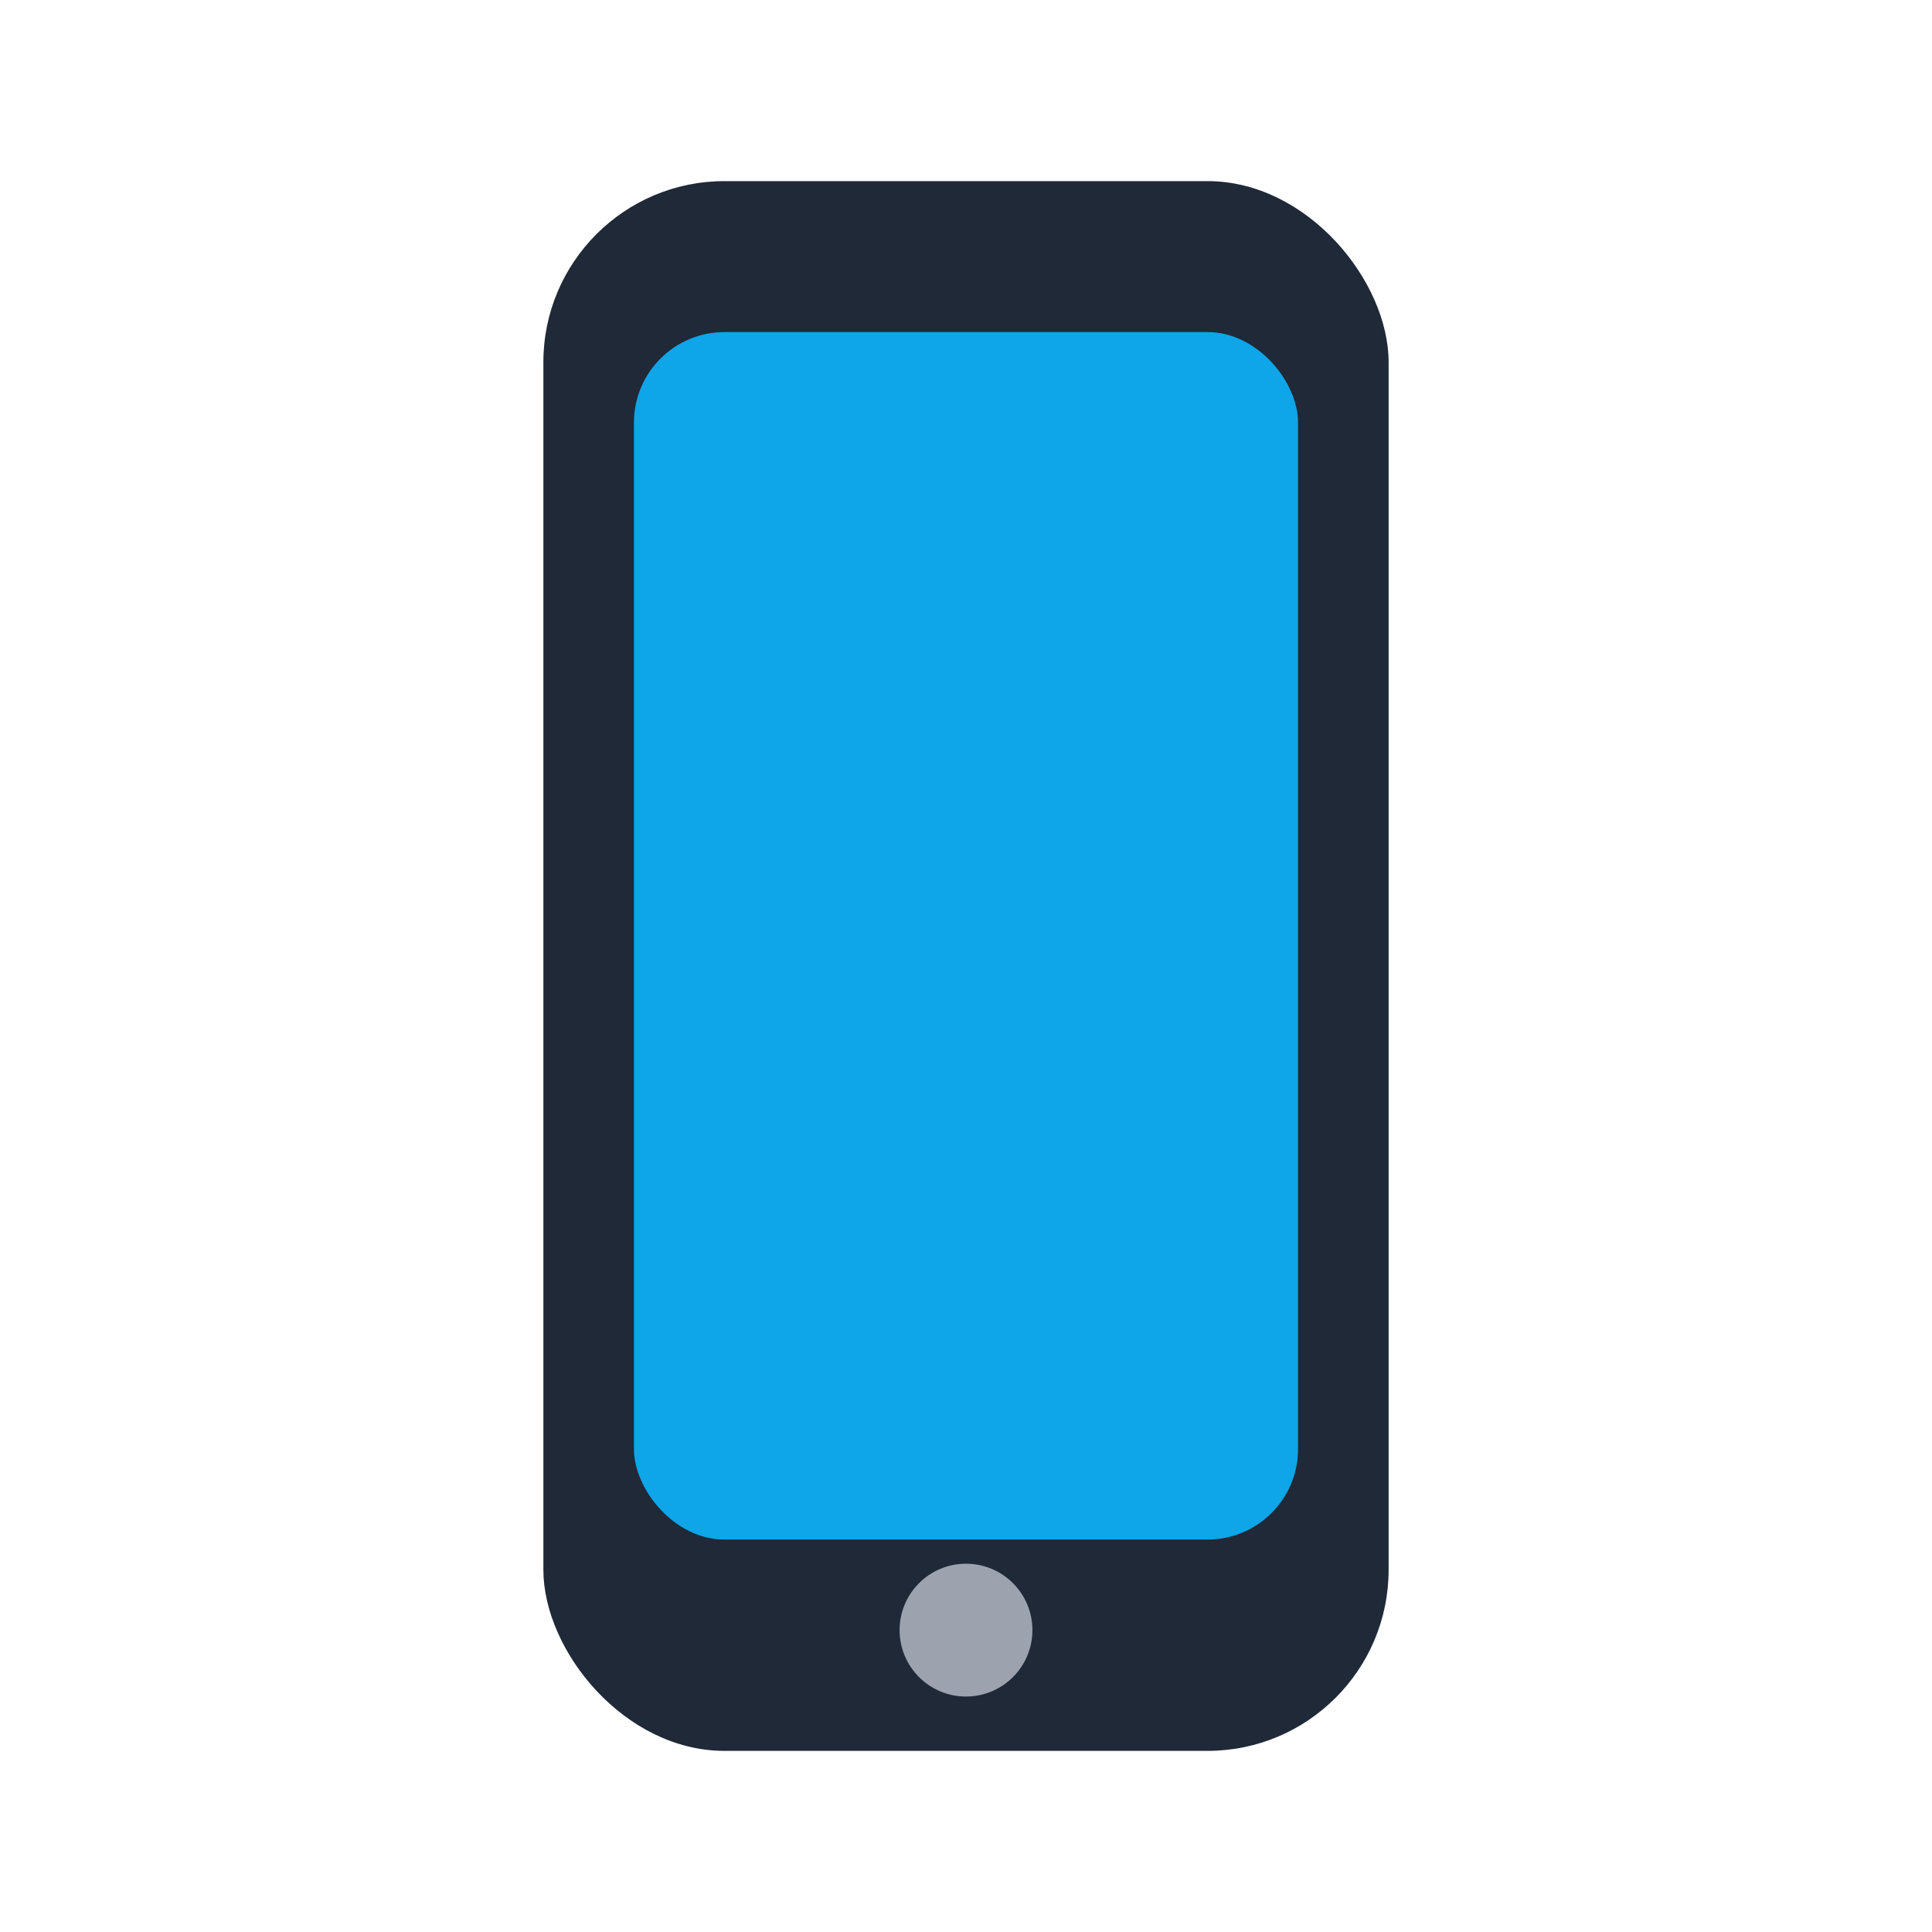 <svg xmlns="http://www.w3.org/2000/svg" width="64" height="64" viewBox="0 0 64 64" fill="none">
  <rect x="18" y="6" width="28" height="52" rx="6" fill="#1F2937"/>
  <rect x="21" y="11" width="22" height="40" rx="3" fill="#0EA5E9"/>
  <circle cx="32" cy="54" r="2.2" fill="#9CA3AF"/>
</svg>
